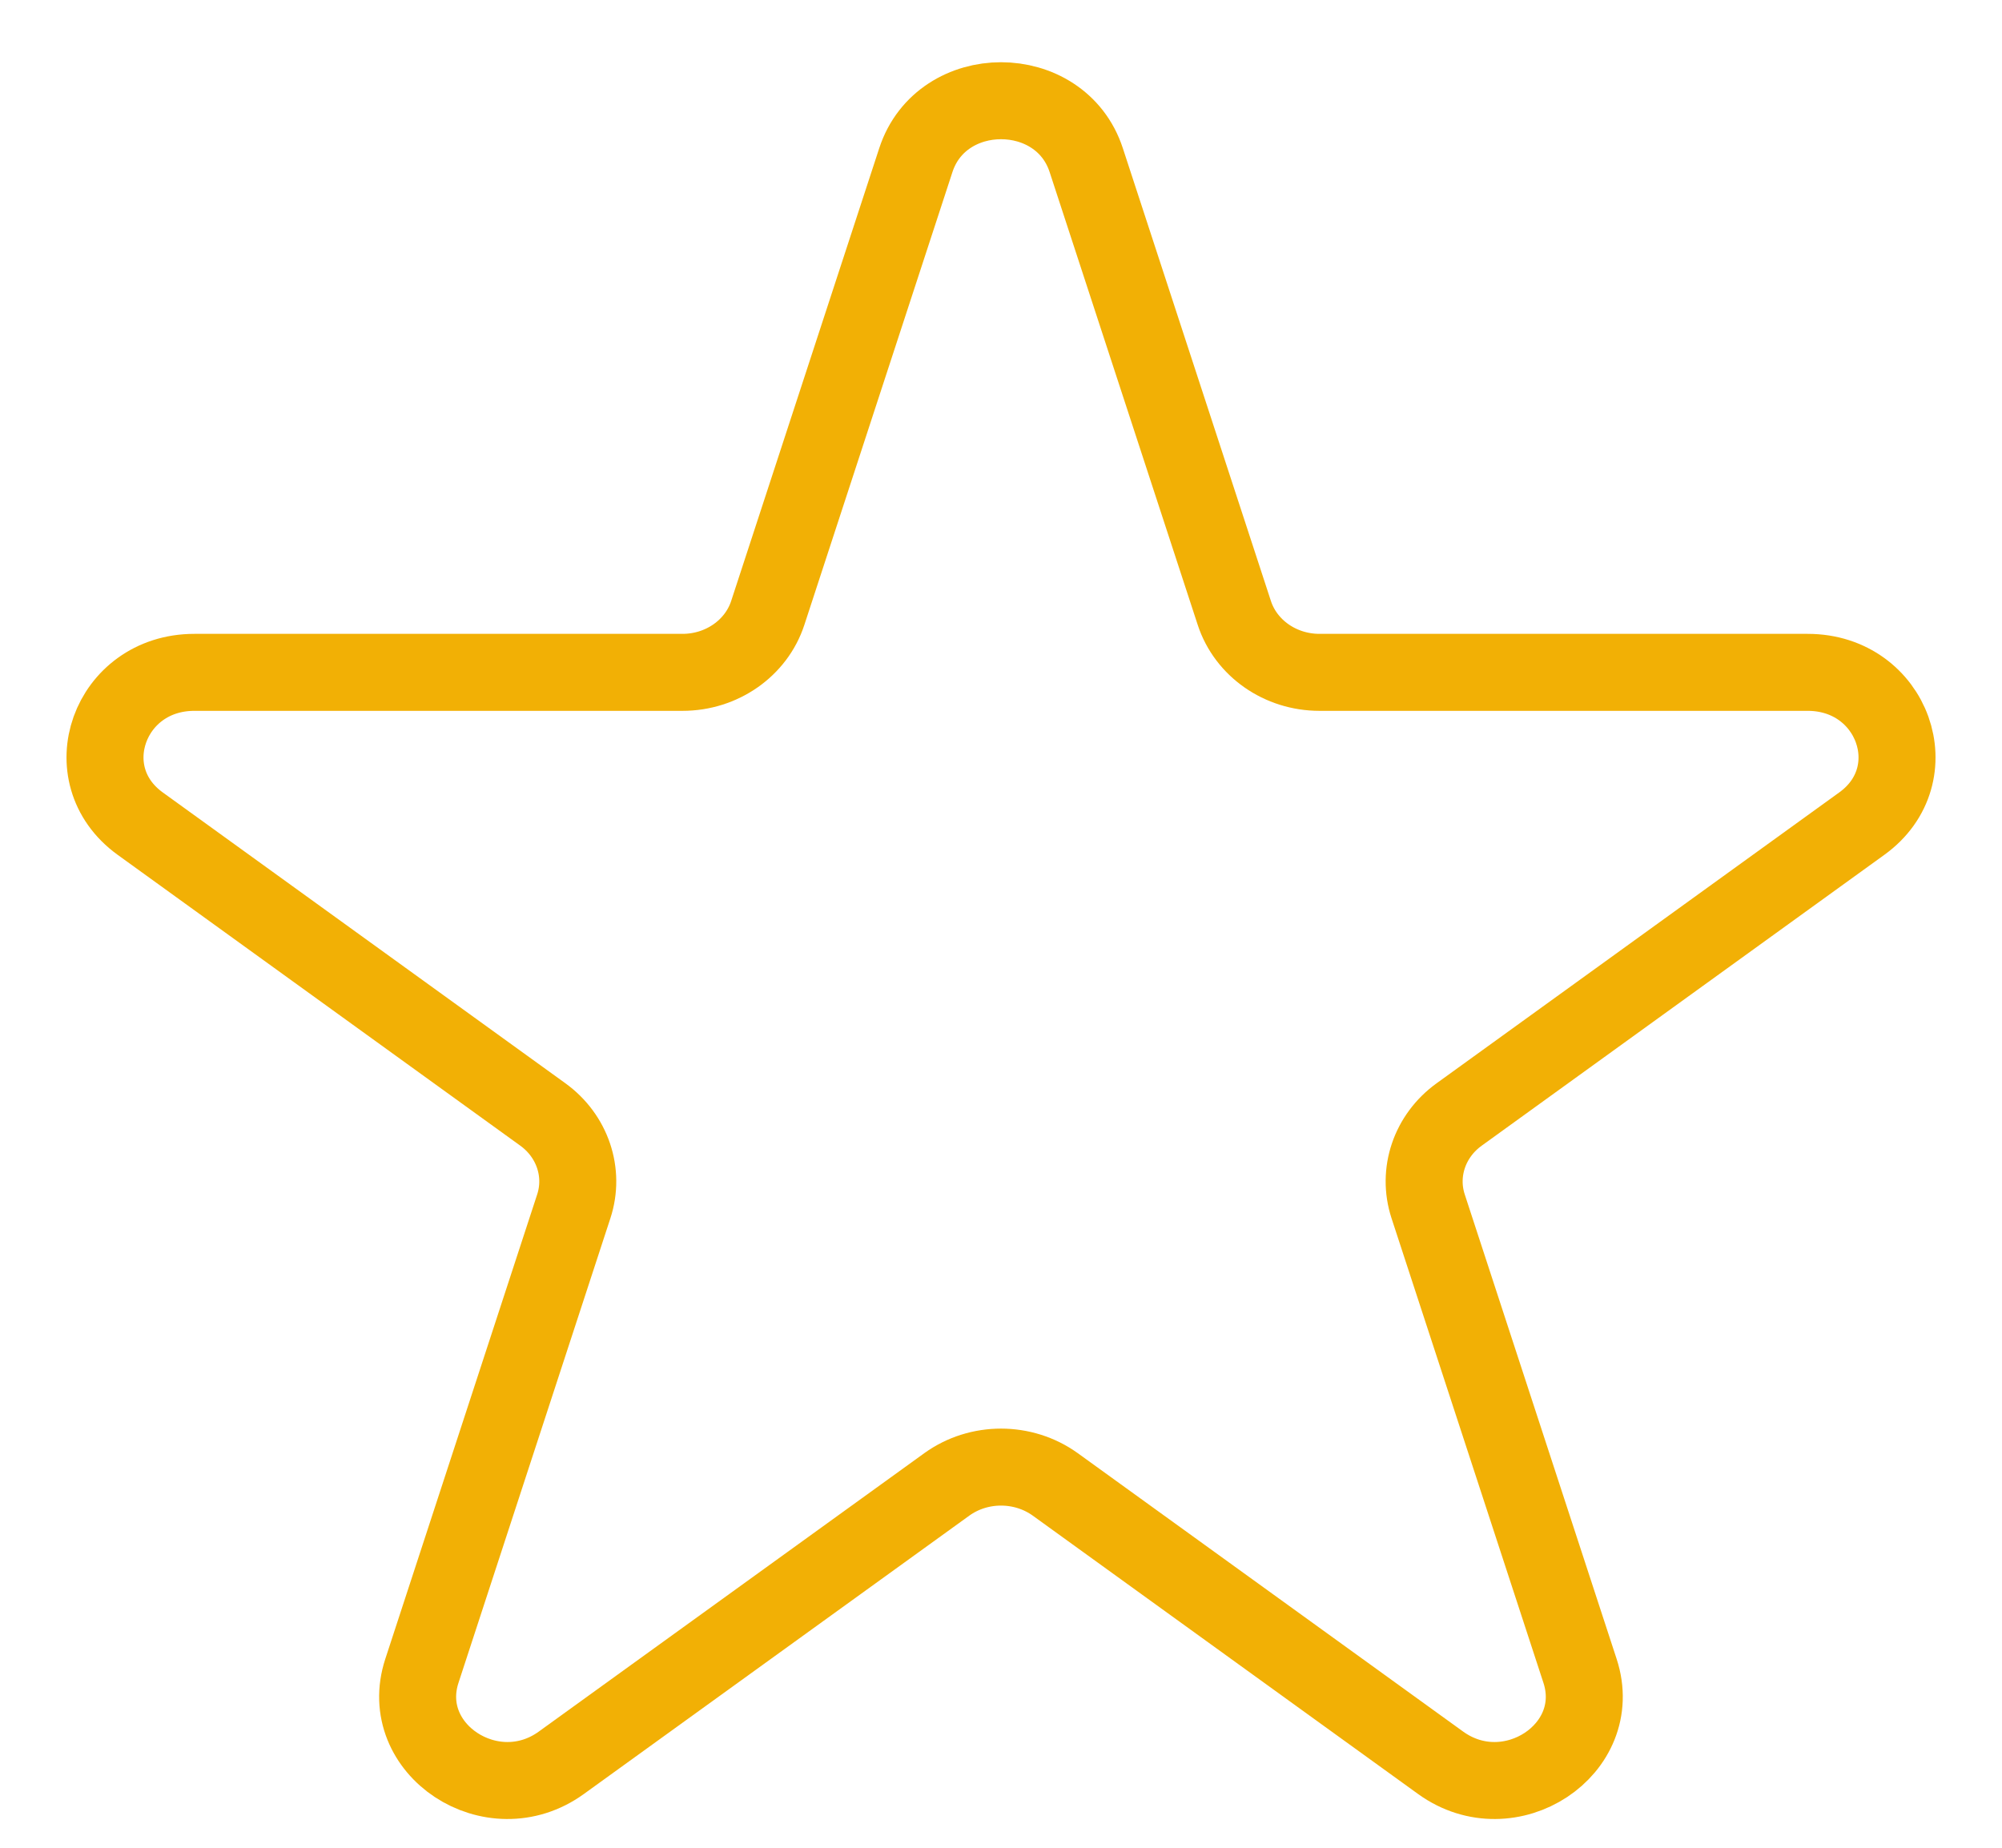 <svg width="26" height="24" viewBox="0 0 26 24" fill="none" xmlns="http://www.w3.org/2000/svg">
<path d="M11.894 2.08C12.23 1.051 13.771 1.051 14.107 2.08L16.03 7.961C16.18 8.42 16.628 8.733 17.136 8.733H23.476C24.584 8.733 25.06 10.063 24.179 10.698L18.951 14.475C18.565 14.753 18.404 15.23 18.547 15.668L20.52 21.703C20.853 22.722 19.607 23.544 18.71 22.897L13.704 19.28C13.288 18.981 12.712 18.981 12.297 19.28L7.289 22.897C6.393 23.544 5.146 22.722 5.479 21.703L7.452 15.668C7.595 15.23 7.434 14.753 7.049 14.475L1.821 10.698C0.941 10.062 1.416 8.733 2.524 8.733H8.864C9.372 8.733 9.821 8.42 9.971 7.961L11.894 2.08Z" stroke="#F2B005"/>
</svg>
